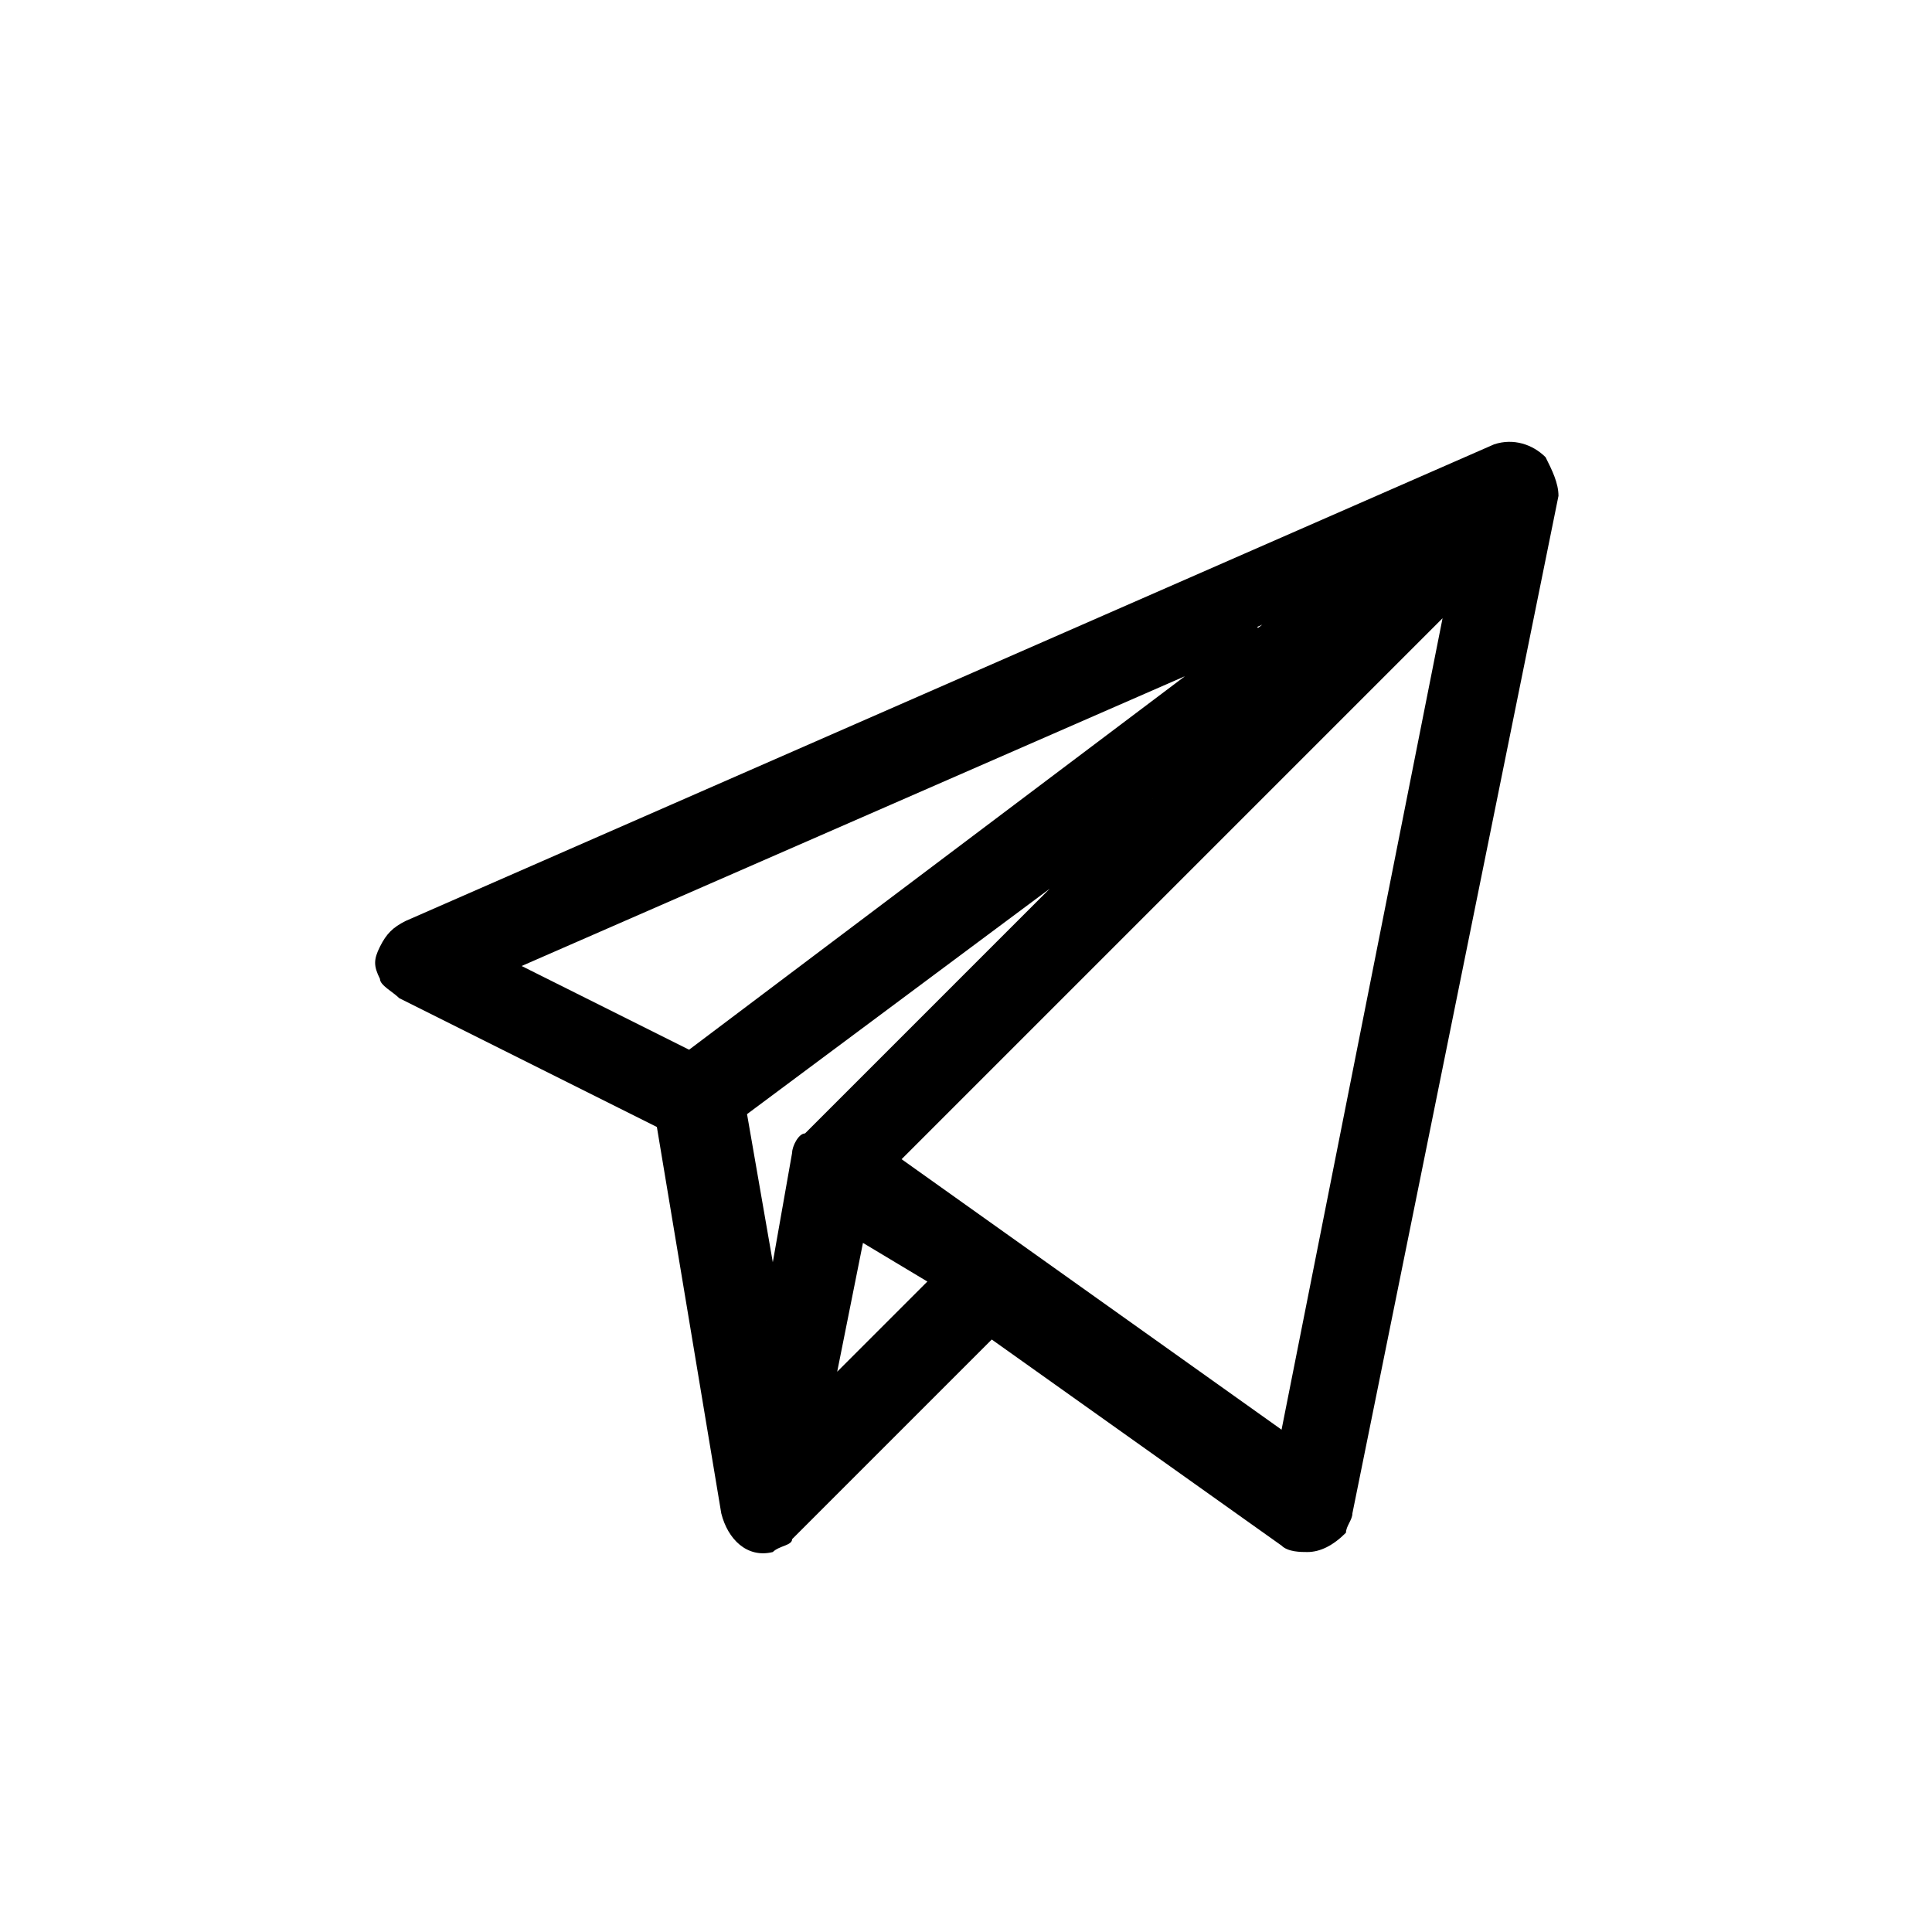 <svg xmlns="http://www.w3.org/2000/svg" viewBox="0 0 30 30">
<g>
	<path d="M23.9,7.2C23.7,7,23.5,7,23.3,7L6.3,14.5C6,14.6,5.9,14.9,6,15.2c0,0.1,0.1,0.2,0.3,0.3l4,2l1,6c0,0.3,0.3,0.5,0.6,0.4c0.1,0,0.2-0.1,0.3-0.2l3.2-3.2l4.6,3.3c0.2,0.2,0.6,0.1,0.7-0.1c0-0.1,0.1-0.1,0.1-0.2L24,7.6C24,7.5,24,7.3,23.9,7.2z M10.8,16.4l-3-1.5l11.8-5.2L10.8,16.4z M12.4,18l-0.5,2.5l-0.5-3.2l6.5-4.9l-5.3,5.3C12.5,17.8,12.4,17.9,12.4,18z M12.7,21.8l0.6-2.8l1.3,0.9L12.7,21.8z M20,22.5L13.7,18l8.9-8.9L20,22.5z"/>
	<path d="M20.3,24.1c-0.1,0-0.3,0-0.4-0.1l-4.5-3.2l-3.1,3.1C12.3,24,12.1,24,12,24.1c-0.4,0.1-0.7-0.2-0.8-0.6l-1-6l-4-2c-0.1-0.1-0.3-0.2-0.3-0.3c-0.1-0.2-0.1-0.3,0-0.5c0.1-0.2,0.2-0.3,0.4-0.4l16.9-7.4c0.3-0.1,0.6,0,0.8,0.2l0,0c0.1,0.2,0.2,0.4,0.2,0.6L21,23.5c0,0.1-0.1,0.2-0.1,0.3C20.7,24,20.5,24.1,20.3,24.1z M15.4,20.4l4.7,3.3c0.2,0.1,0.4,0.1,0.5-0.1c0,0,0.1-0.1,0.1-0.1l3.2-15.9c0-0.1,0-0.2-0.1-0.3h0c-0.1-0.1-0.3-0.2-0.4-0.1L6.4,14.6c-0.2,0.1-0.3,0.3-0.2,0.5c0,0.1,0.1,0.1,0.2,0.2l4.1,2l1,6.1c0,0.2,0.2,0.3,0.4,0.3c0.1,0,0.2-0.1,0.2-0.1L15.4,20.4z M20.1,22.7l-6.5-4.7l9.4-9.4L20.1,22.7z M14,18l5.9,4.2l2.5-12.6L14,18z M12.5,22.2l0.7-3.5l1.6,1.2L12.5,22.2z M13.4,19.3L13,21.3l1.4-1.4L13.4,19.3z M12.1,20.5l-0.3,0l-0.5-3.3l6.5-4.9l0.2,0.2l-5.3,5.3c-0.1,0.1-0.1,0.1-0.1,0.2L12.1,20.5z M11.6,17.3l0.4,2.3l0.3-1.7c0-0.1,0.1-0.3,0.2-0.3l3.8-3.8L11.6,17.3z M10.8,16.6L10.8,16.6L7.4,15l12.1-5.3l0.2,0.3L10.8,16.6z M8.1,15l2.6,1.3l7.7-5.8L8.1,15z"/>
</g>
</svg>
